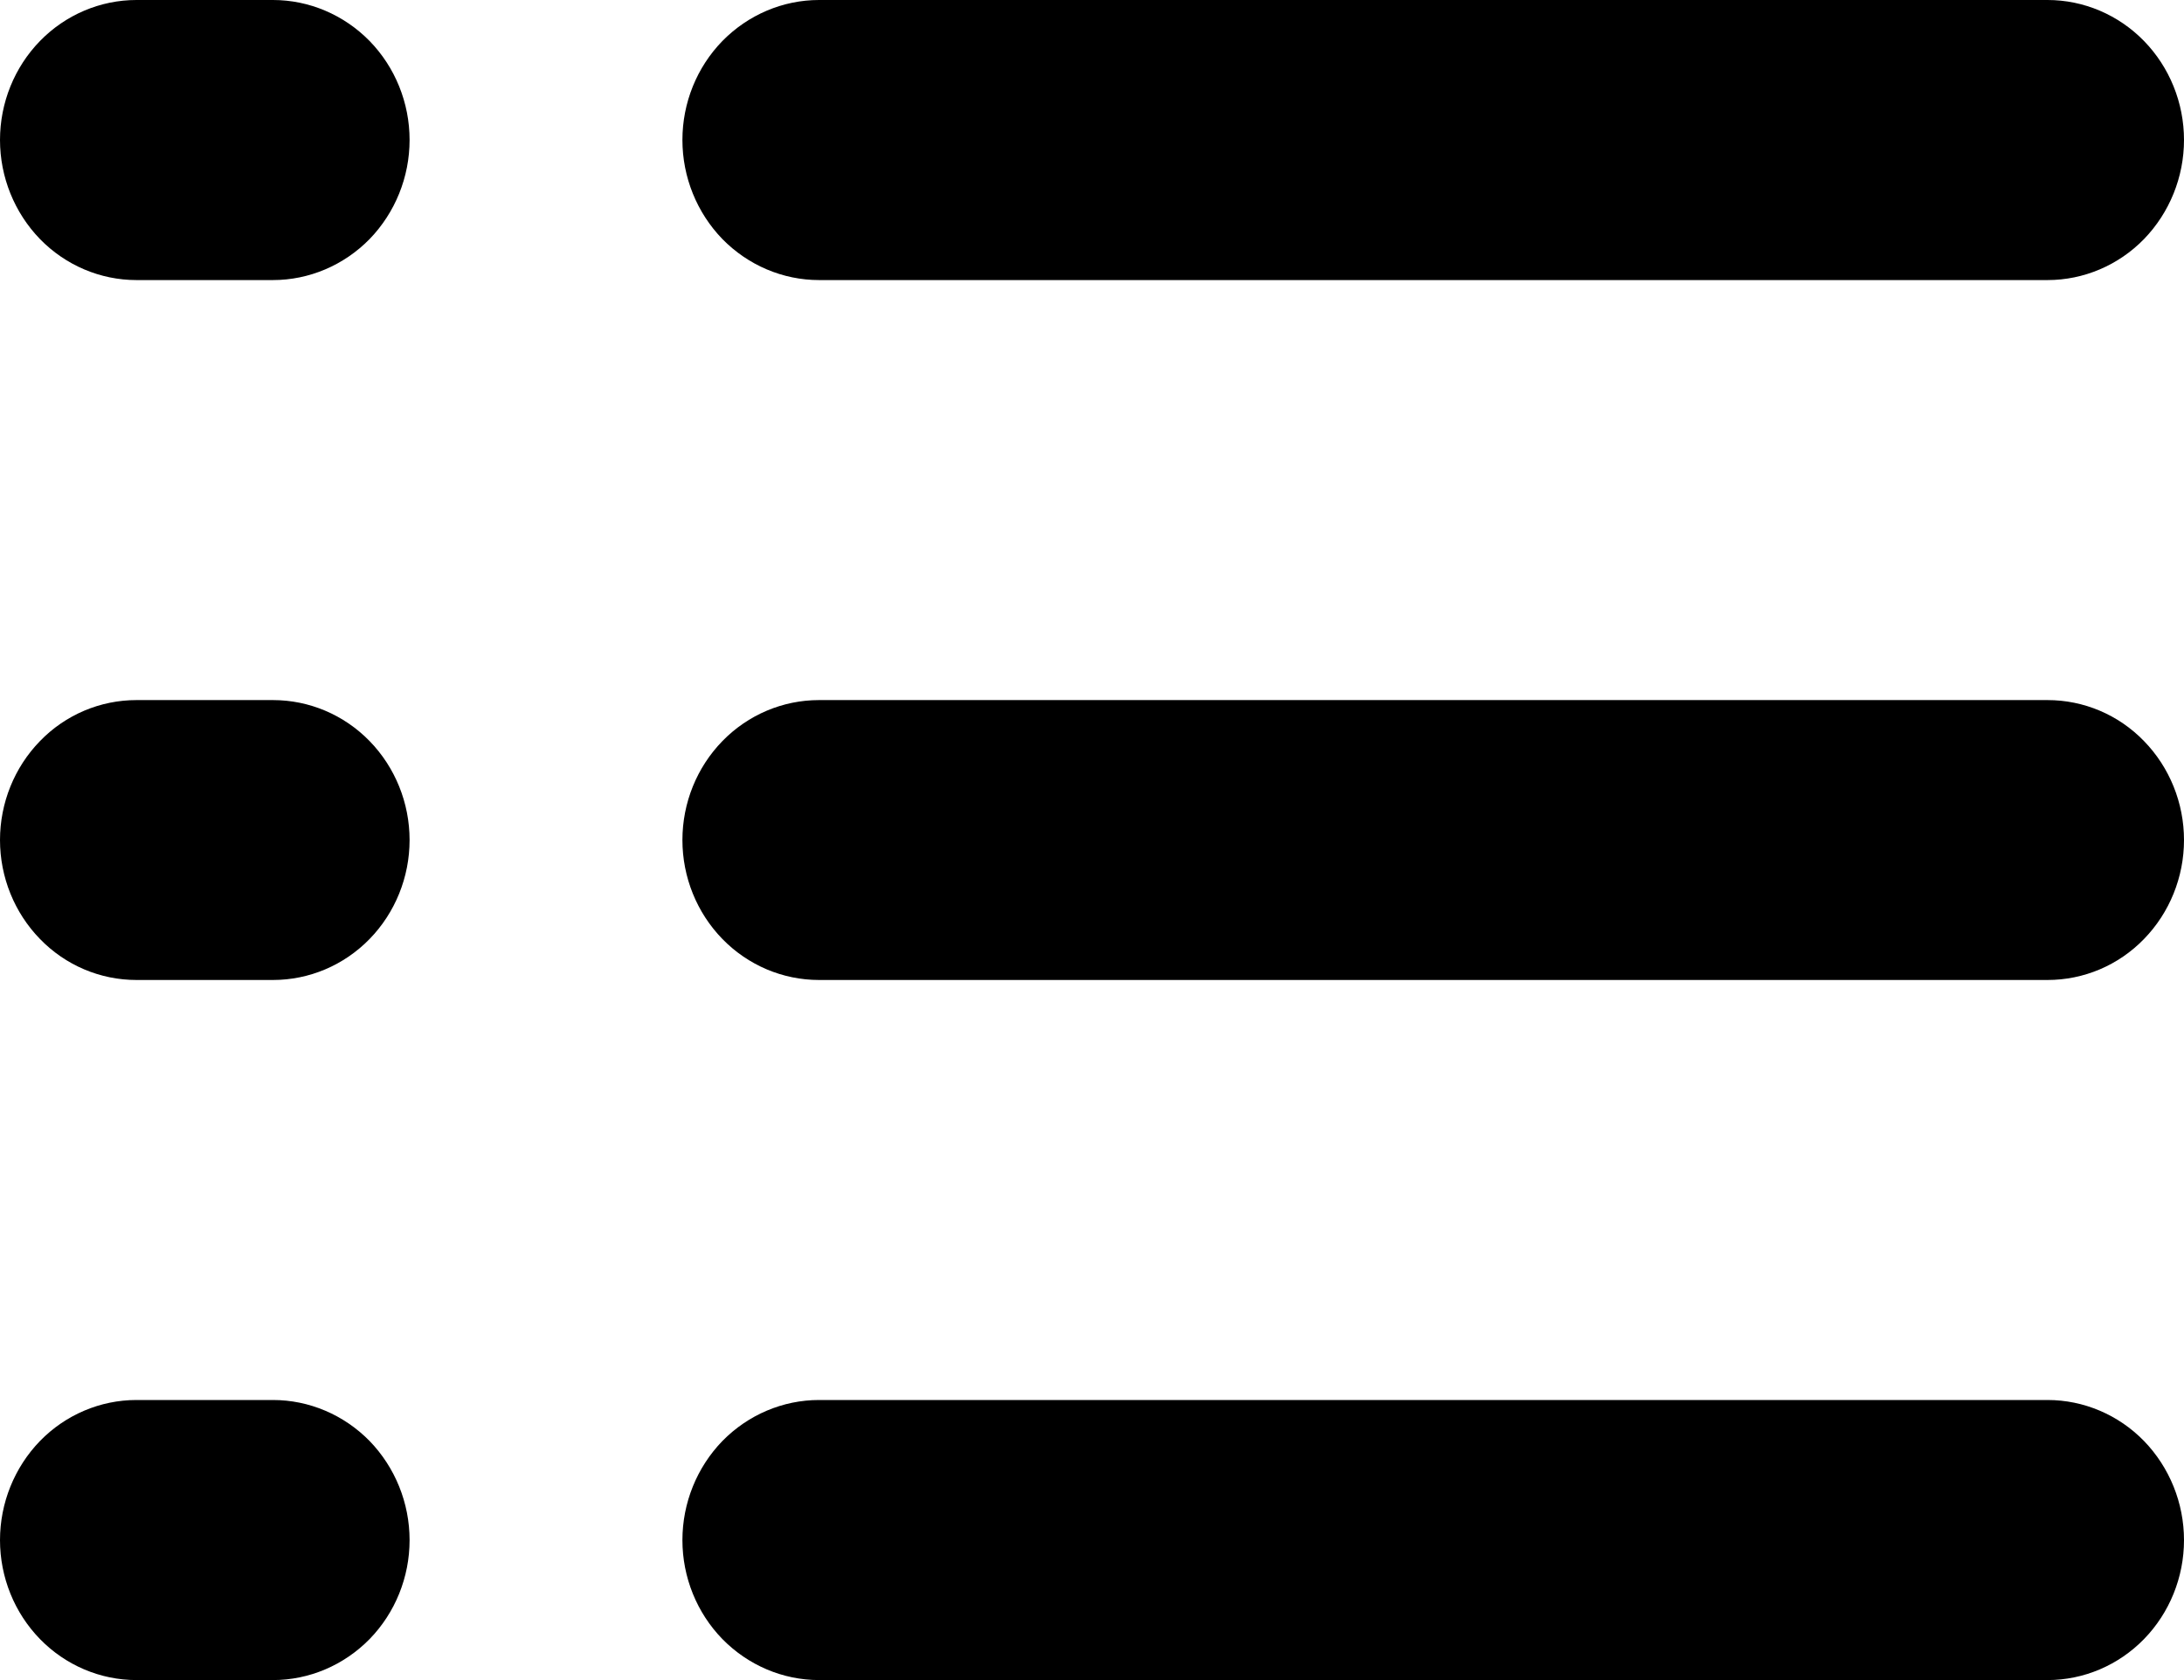 <svg width="13" height="10" viewBox="0 0 13 10" fill="none" xmlns="http://www.w3.org/2000/svg">
<path d="M0 0.833C0 0.612 0.086 0.4 0.238 0.244C0.39 0.088 0.597 0 0.812 0H1.625C1.84 0 2.047 0.088 2.2 0.244C2.352 0.4 2.438 0.612 2.438 0.833C2.438 1.054 2.352 1.266 2.2 1.423C2.047 1.579 1.84 1.667 1.625 1.667H0.812C0.597 1.667 0.39 1.579 0.238 1.423C0.086 1.266 0 1.054 0 0.833ZM4.062 0.833C4.062 0.612 4.148 0.4 4.3 0.244C4.453 0.088 4.66 0 4.875 0H12.188C12.403 0 12.61 0.088 12.762 0.244C12.914 0.4 13 0.612 13 0.833C13 1.054 12.914 1.266 12.762 1.423C12.61 1.579 12.403 1.667 12.188 1.667H4.875C4.66 1.667 4.453 1.579 4.3 1.423C4.148 1.266 4.062 1.054 4.062 0.833ZM0 5C0 4.779 0.086 4.567 0.238 4.411C0.39 4.254 0.597 4.167 0.812 4.167H1.625C1.84 4.167 2.047 4.254 2.2 4.411C2.352 4.567 2.438 4.779 2.438 5C2.438 5.221 2.352 5.433 2.2 5.589C2.047 5.746 1.84 5.833 1.625 5.833H0.812C0.597 5.833 0.39 5.746 0.238 5.589C0.086 5.433 0 5.221 0 5ZM4.062 5C4.062 4.779 4.148 4.567 4.3 4.411C4.453 4.254 4.66 4.167 4.875 4.167H12.188C12.403 4.167 12.61 4.254 12.762 4.411C12.914 4.567 13 4.779 13 5C13 5.221 12.914 5.433 12.762 5.589C12.61 5.746 12.403 5.833 12.188 5.833H4.875C4.66 5.833 4.453 5.746 4.3 5.589C4.148 5.433 4.062 5.221 4.062 5ZM0 9.167C0 8.946 0.086 8.734 0.238 8.577C0.39 8.421 0.597 8.333 0.812 8.333H1.625C1.84 8.333 2.047 8.421 2.2 8.577C2.352 8.734 2.438 8.946 2.438 9.167C2.438 9.388 2.352 9.6 2.2 9.756C2.047 9.912 1.84 10 1.625 10H0.812C0.597 10 0.39 9.912 0.238 9.756C0.086 9.6 0 9.388 0 9.167ZM4.062 9.167C4.062 8.946 4.148 8.734 4.3 8.577C4.453 8.421 4.66 8.333 4.875 8.333H12.188C12.403 8.333 12.61 8.421 12.762 8.577C12.914 8.734 13 8.946 13 9.167C13 9.388 12.914 9.6 12.762 9.756C12.61 9.912 12.403 10 12.188 10H4.875C4.66 10 4.453 9.912 4.3 9.756C4.148 9.6 4.062 9.388 4.062 9.167Z" fill="black"/>
</svg>
